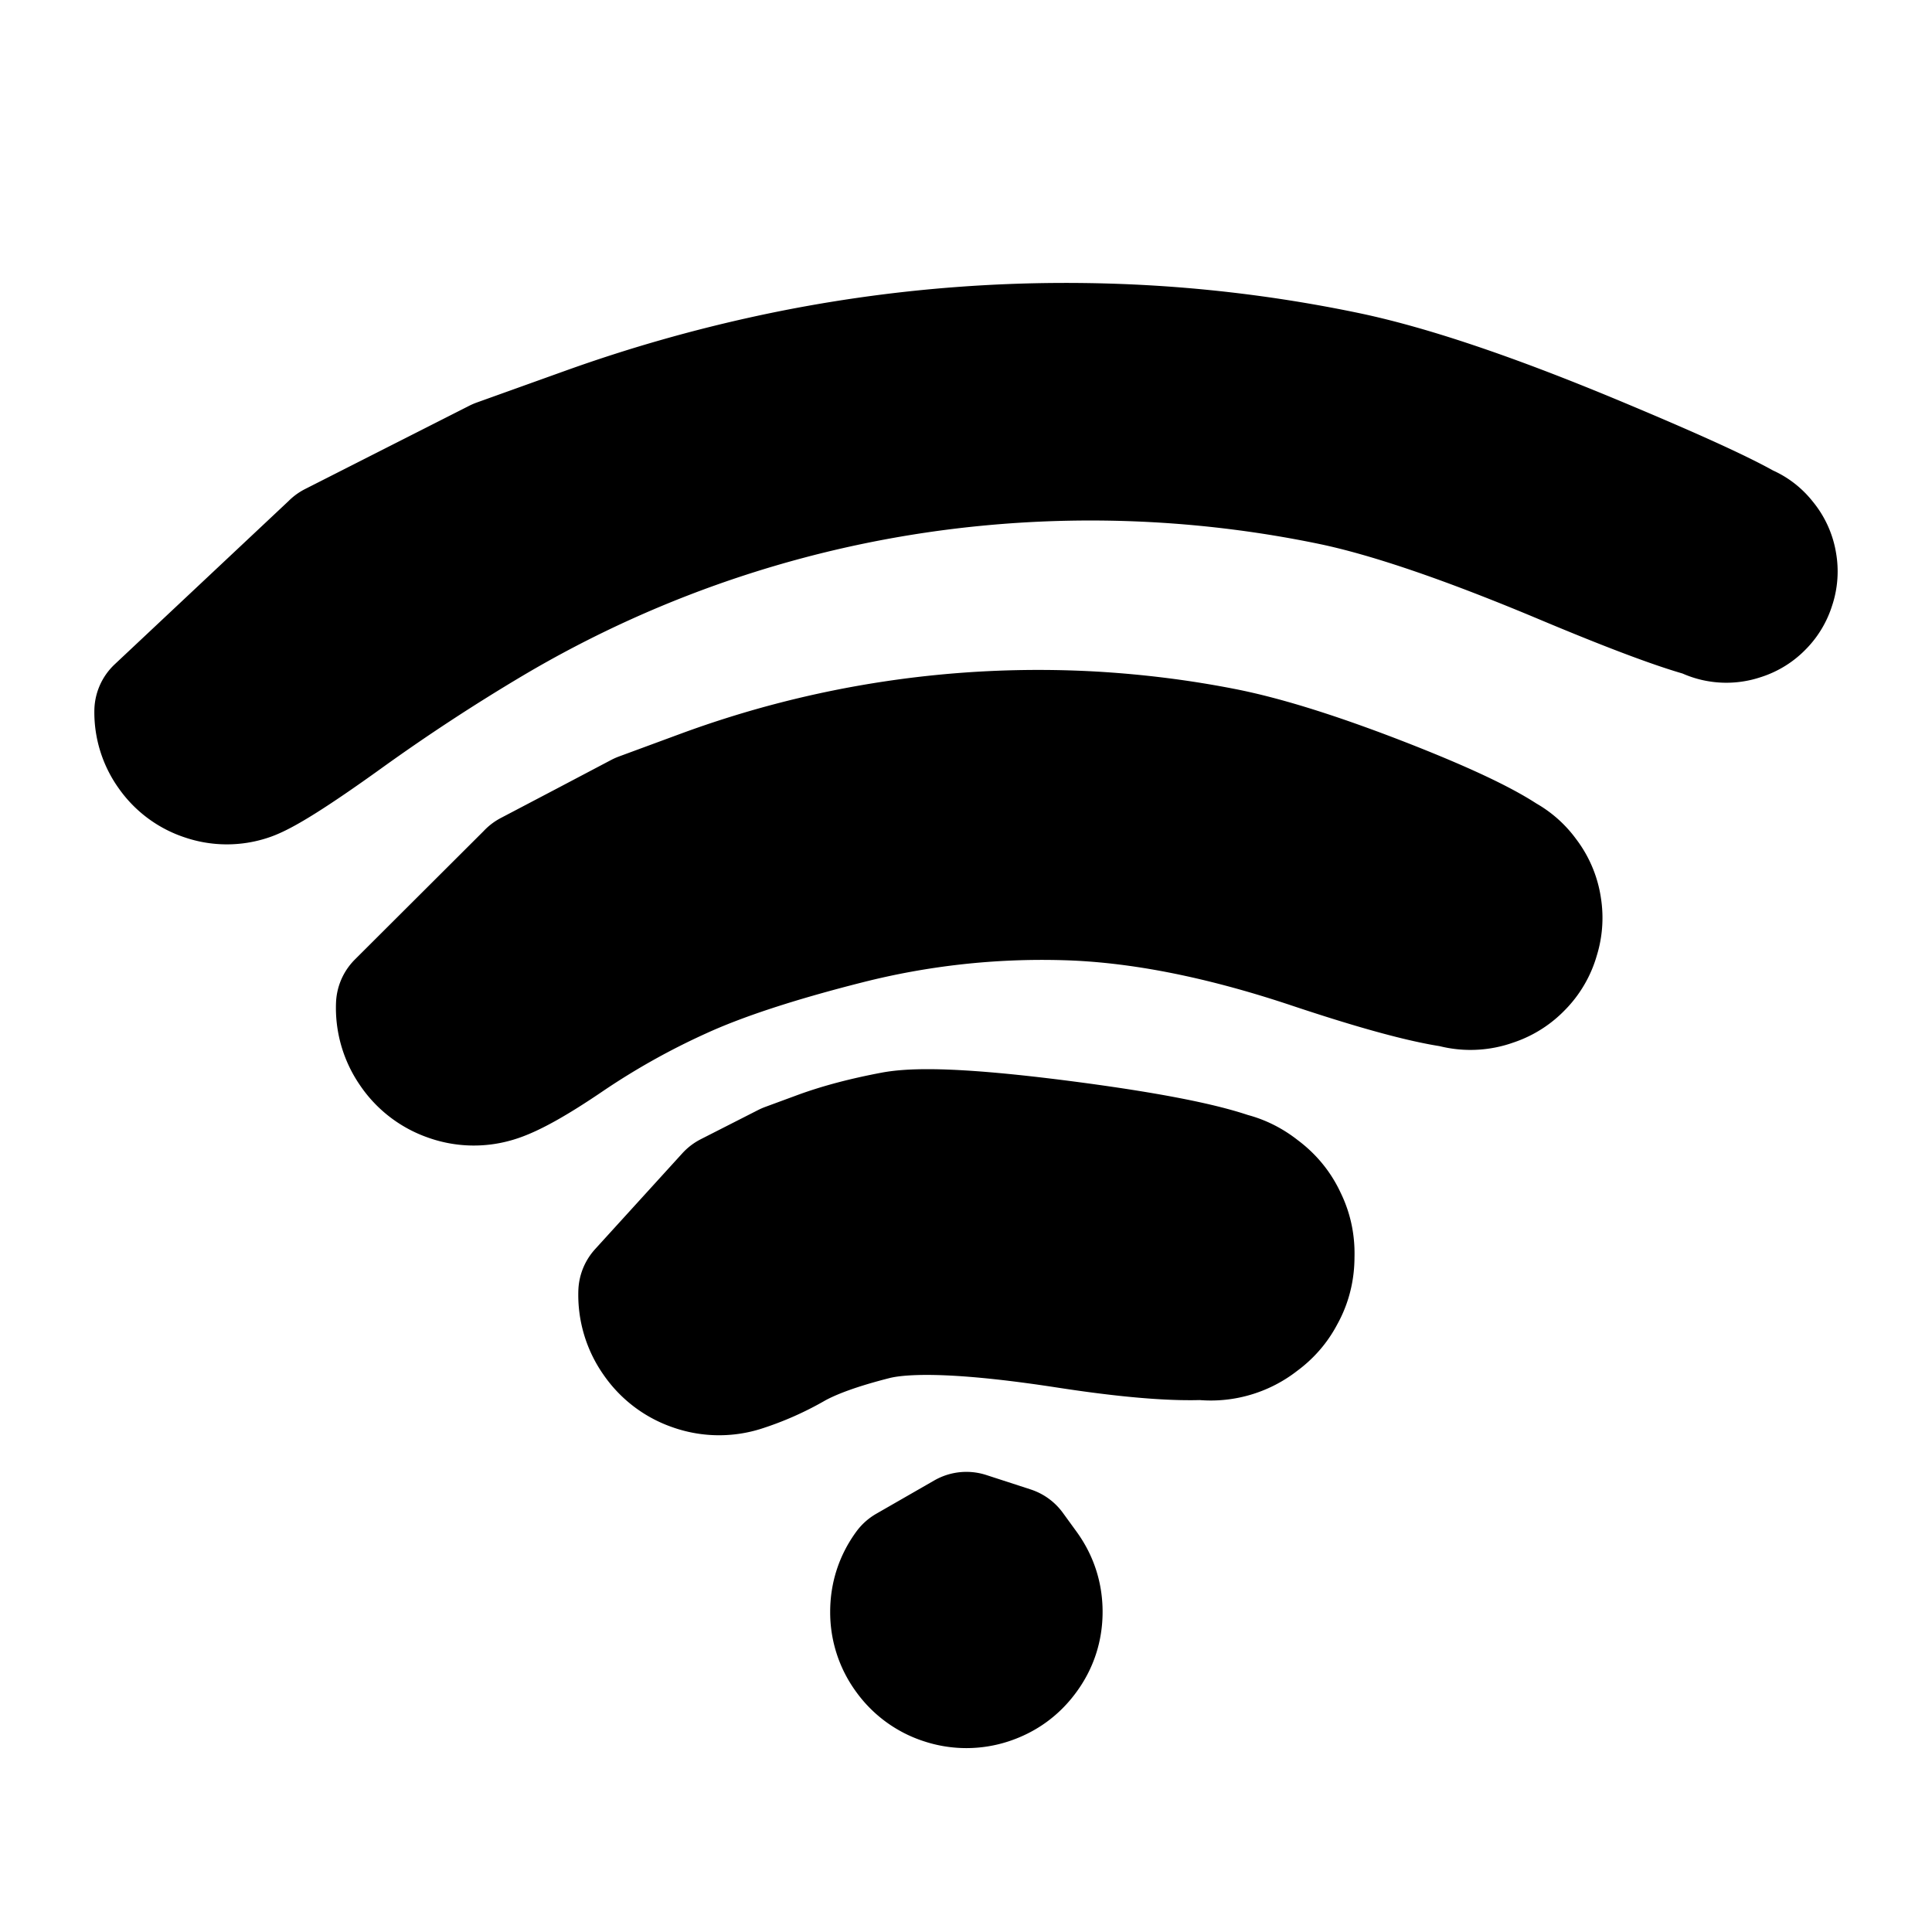 <svg width="30" height="30" fill="none" xmlns="http://www.w3.org/2000/svg"><path d="m8.24 13.588.859-.451.858-.452.949-.35a15.07 15.07 0 0 1 6.038-.91c.688.039 1.368.123 2.04.255.673.132 1.54.407 2.603.826 1.062.42 1.72.752 1.974 1a.99.99 0 0 1 .305.897.99.99 0 0 1-.547.773.99.99 0 0 1-.947.013.99.99 0 0 1-.567-.76.99.99 0 0 1 .28-.904.99.99 0 0 1 .898-.305.99.99 0 0 1 .773.547.99.99 0 0 1 .013.947.99.99 0 0 1-.76.567c-.349.06-1.23-.146-2.642-.618-1.413-.472-2.693-.723-3.842-.753a12.337 12.337 0 0 0-3.38.375c-1.106.28-1.975.566-2.607.857a11.81 11.81 0 0 0-1.726.966c-.518.353-.896.564-1.134.633a1.116 1.116 0 0 1-.706-.022 1.116 1.116 0 0 1-.558-.434 1.116 1.116 0 0 1-.197-.678l2.023-2.018ZM5.189 8.486l1.275-.647 1.276-.647 1.394-.5c.93-.333 1.881-.604 2.855-.814a21.704 21.704 0 0 1 5.954-.44c.998.065 1.984.2 2.957.403.973.204 2.242.631 3.808 1.282 1.566.652 2.435 1.064 2.61 1.238a.687.687 0 0 1 .203.625.687.687 0 0 1-.386.532.687.687 0 0 1-.657 0 .687.687 0 0 1-.387-.53.687.687 0 0 1 .202-.626.687.687 0 0 1 .626-.204c.242.038.42.167.532.386a.687.687 0 0 1 0 .658.687.687 0 0 1-.531.386c-.243.04-1.12-.258-2.63-.892-1.51-.634-2.712-1.044-3.608-1.23a18.512 18.512 0 0 0-5.464-.304 18.225 18.225 0 0 0-7.616 2.473 30.89 30.89 0 0 0-2.273 1.49c-.771.554-1.266.866-1.485.935a1.03 1.03 0 0 1-.654-.004 1.033 1.033 0 0 1-.527-.388 1.033 1.033 0 0 1-.198-.623L5.19 8.486Zm6.146 10.095.446-.227.446-.227.494-.182c.33-.122.714-.223 1.153-.306.44-.082 1.372-.027 2.798.163 1.425.191 2.325.387 2.699.588.374.2.59.511.648.932.057.42-.067.778-.374 1.072a1.186 1.186 0 0 1-1.087.328 1.186 1.186 0 0 1-.904-.687 1.187 1.187 0 0 1 .024-1.135c.201-.374.512-.59.933-.647.42-.058.778.067 1.072.373.293.307.403.669.327 1.087-.075.418-.304.72-.686.904-.383.185-1.3.165-2.753-.059s-2.453-.267-2.999-.13c-.545.138-.965.288-1.258.452a4.084 4.084 0 0 1-.808.356 1.167 1.167 0 0 1-.734-.018 1.158 1.158 0 0 1-.582-.445 1.158 1.158 0 0 1-.21-.703l1.355-1.489Zm3.671 5.274.345.112.344.112.213.293c.142.196.213.414.213.656 0 .242-.07.46-.213.655-.142.196-.327.33-.557.406a1.1 1.1 0 0 1-.69 0 1.089 1.089 0 0 1-.557-.405 1.089 1.089 0 0 1-.213-.656c0-.242.071-.46.213-.655l.902-.518Z" fill="currentColor" stroke="currentColor" stroke-width="2" stroke-linecap="round" stroke-linejoin="round"/></svg>